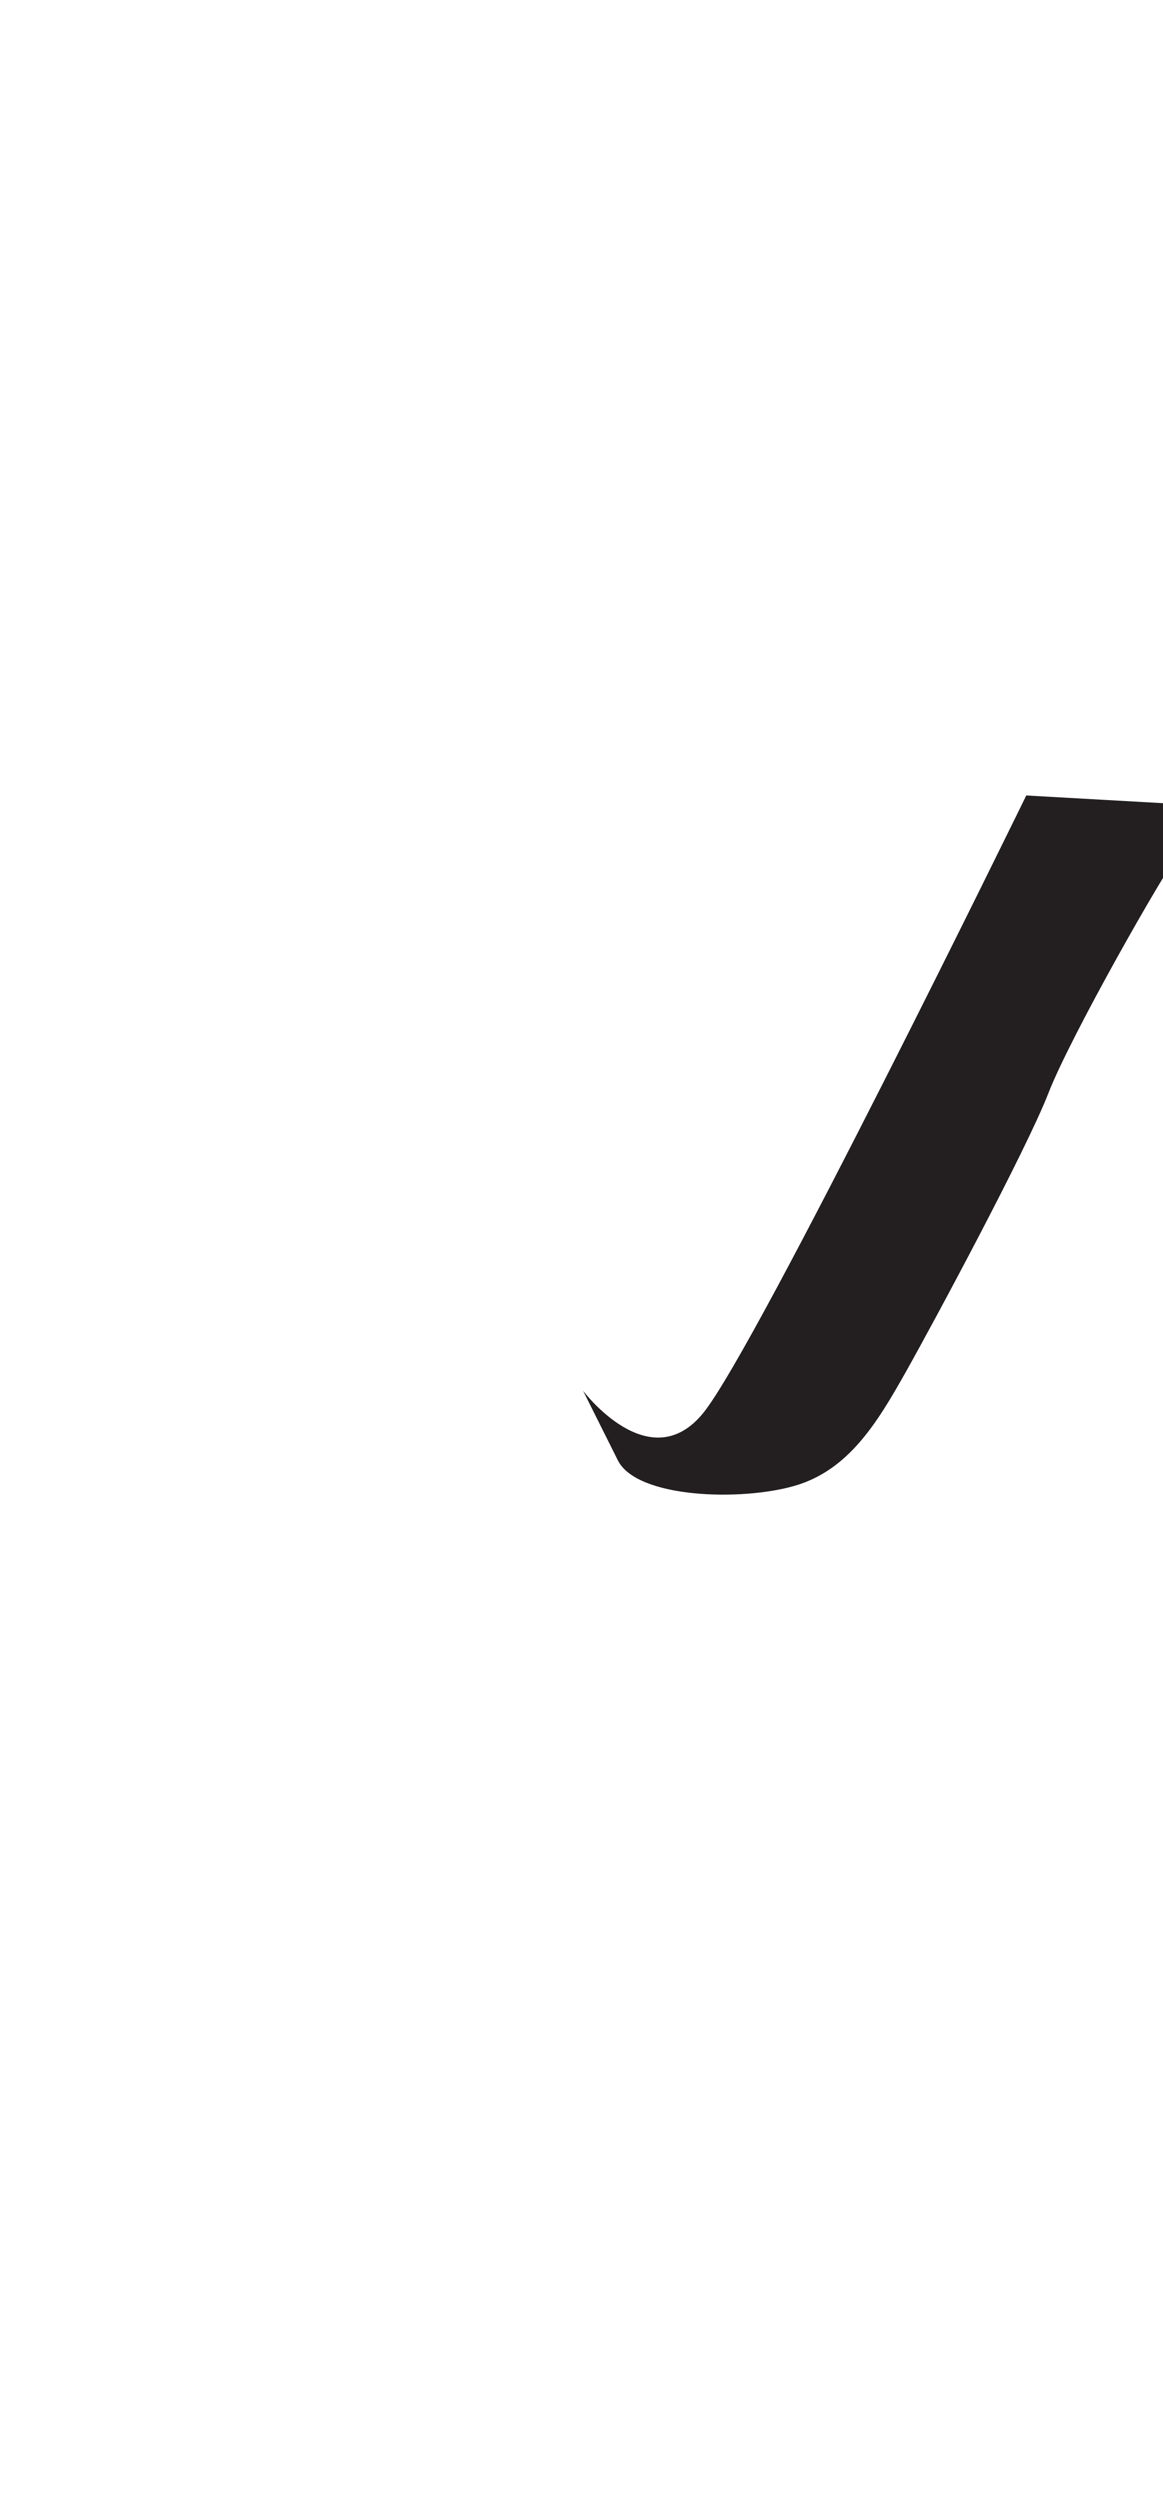 <?xml version="1.0" encoding="utf-8"?>
<!-- Generator: Adobe Illustrator 16.0.0, SVG Export Plug-In . SVG Version: 6.00 Build 0)  -->
<!DOCTYPE svg PUBLIC "-//W3C//DTD SVG 1.1//EN" "http://www.w3.org/Graphics/SVG/1.1/DTD/svg11.dtd">
<svg version="1.1" id="Layer_1" xmlns="http://www.w3.org/2000/svg" xmlns:xlink="http://www.w3.org/1999/xlink" x="0px" y="0px"
	 width="249.105px" height="535.475px" viewBox="0 0 249.105 535.475" enable-background="new 0 0 249.105 535.475"
	 xml:space="preserve">
<path fill="#231F20" d="M219.818,170.384l48.148,2.711c0,0-10.85,3.389-14.918,8.814s-23.732,40.012-28.48,52.219
	c-4.75,12.205-24.414,48.825-30.518,59.676c-6.104,10.85-12.207,21.021-23.734,24.412c-11.529,3.391-33.906,2.713-37.977-5.424
	c-4.068-8.139-7.459-14.92-7.459-14.92s14.239,18.988,25.77,4.748C162.177,288.378,219.818,170.384,219.818,170.384z"/>
</svg>
